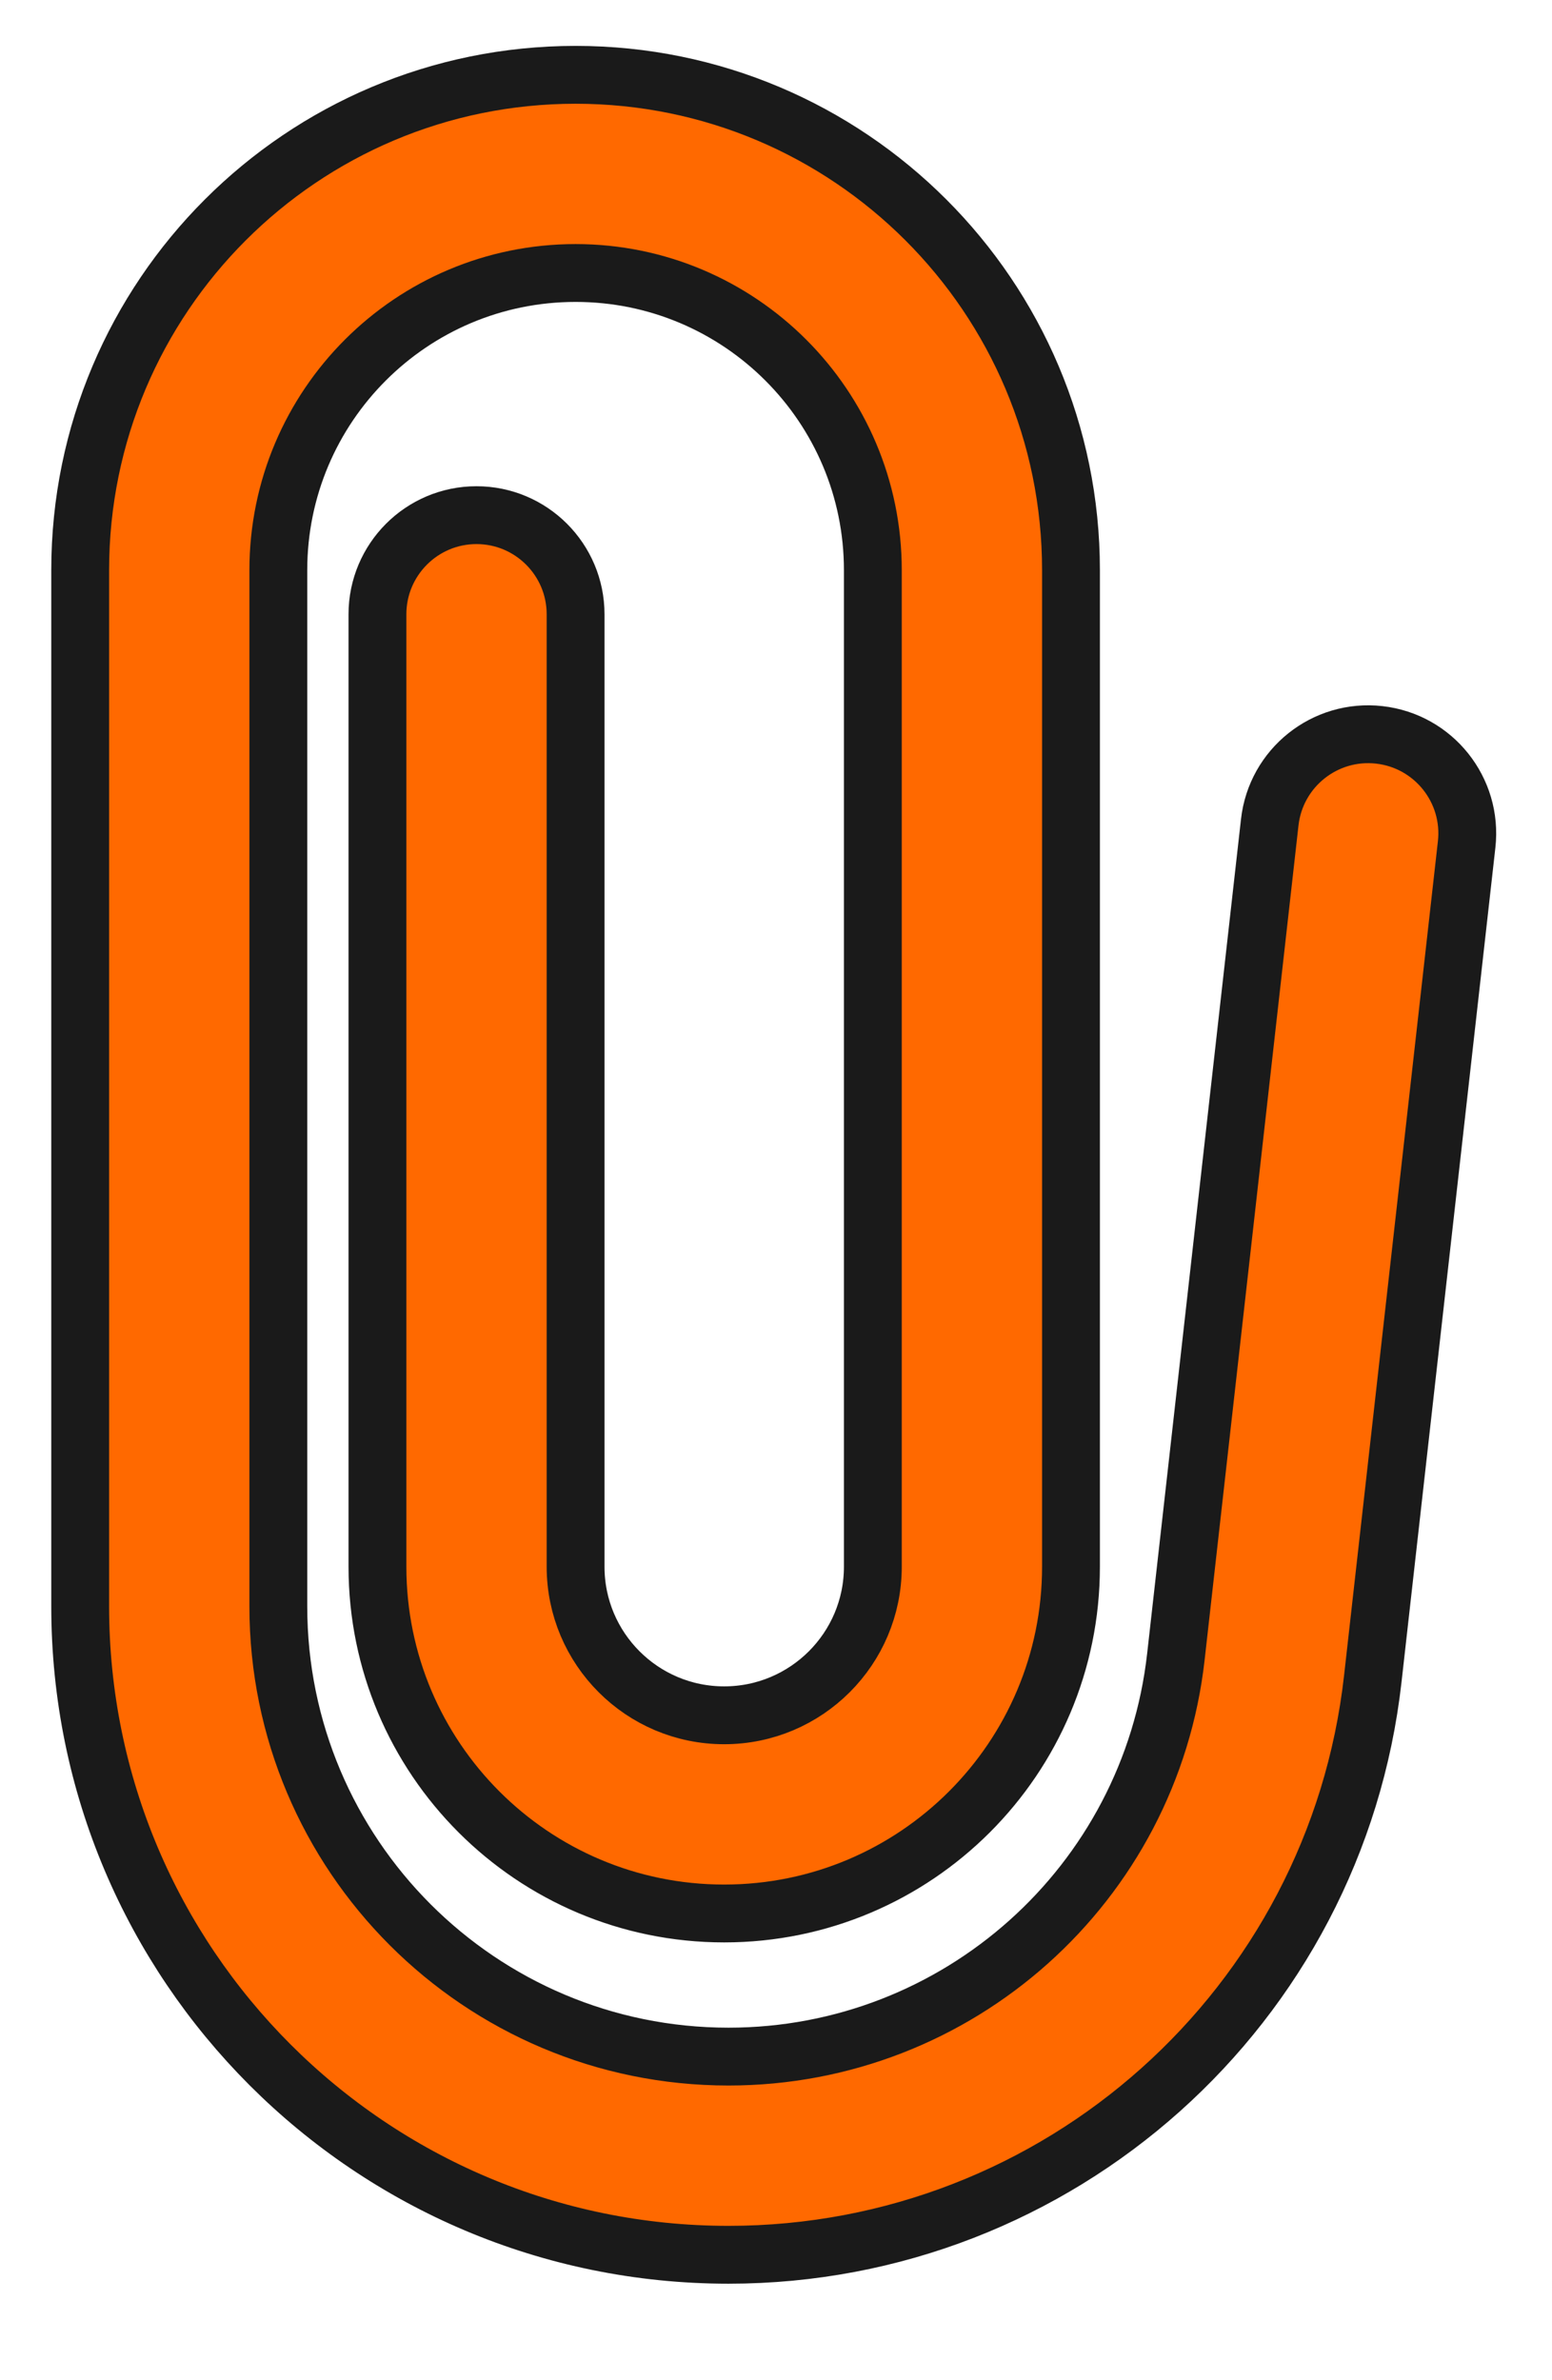 <svg width="15" height="23" viewBox="0 0 15 23" fill="none" xmlns="http://www.w3.org/2000/svg">
<path fill-rule="evenodd" clip-rule="evenodd" d="M10.351 5.51C10.351 2.866 8.207 0.723 5.563 0.723C2.919 0.723 0.775 2.866 0.775 5.51L0.775 15.522C0.775 18.983 3.581 21.788 7.041 21.788C10.231 21.788 12.912 19.392 13.268 16.222L14.175 8.16C14.234 7.634 13.856 7.16 13.33 7.101C12.805 7.042 12.331 7.42 12.272 7.946L11.365 16.008C11.118 18.209 9.256 19.873 7.041 19.873C4.638 19.873 2.69 17.925 2.69 15.522L2.69 5.51C2.69 3.924 3.976 2.638 5.563 2.638C7.149 2.638 8.436 3.924 8.436 5.51L8.436 15.139C8.436 15.932 7.792 16.575 6.999 16.575C6.206 16.575 5.563 15.932 5.563 15.139L5.563 5.936C5.563 5.407 5.134 4.978 4.605 4.978C4.077 4.978 3.648 5.407 3.648 5.936L3.648 15.139C3.648 16.99 5.148 18.49 6.999 18.49C8.85 18.49 10.351 16.99 10.351 15.139L10.351 5.51Z" fill="#FF6900" stroke="#1A1A1A" stroke-width="0.559" stroke-linecap="round"/>
</svg>
